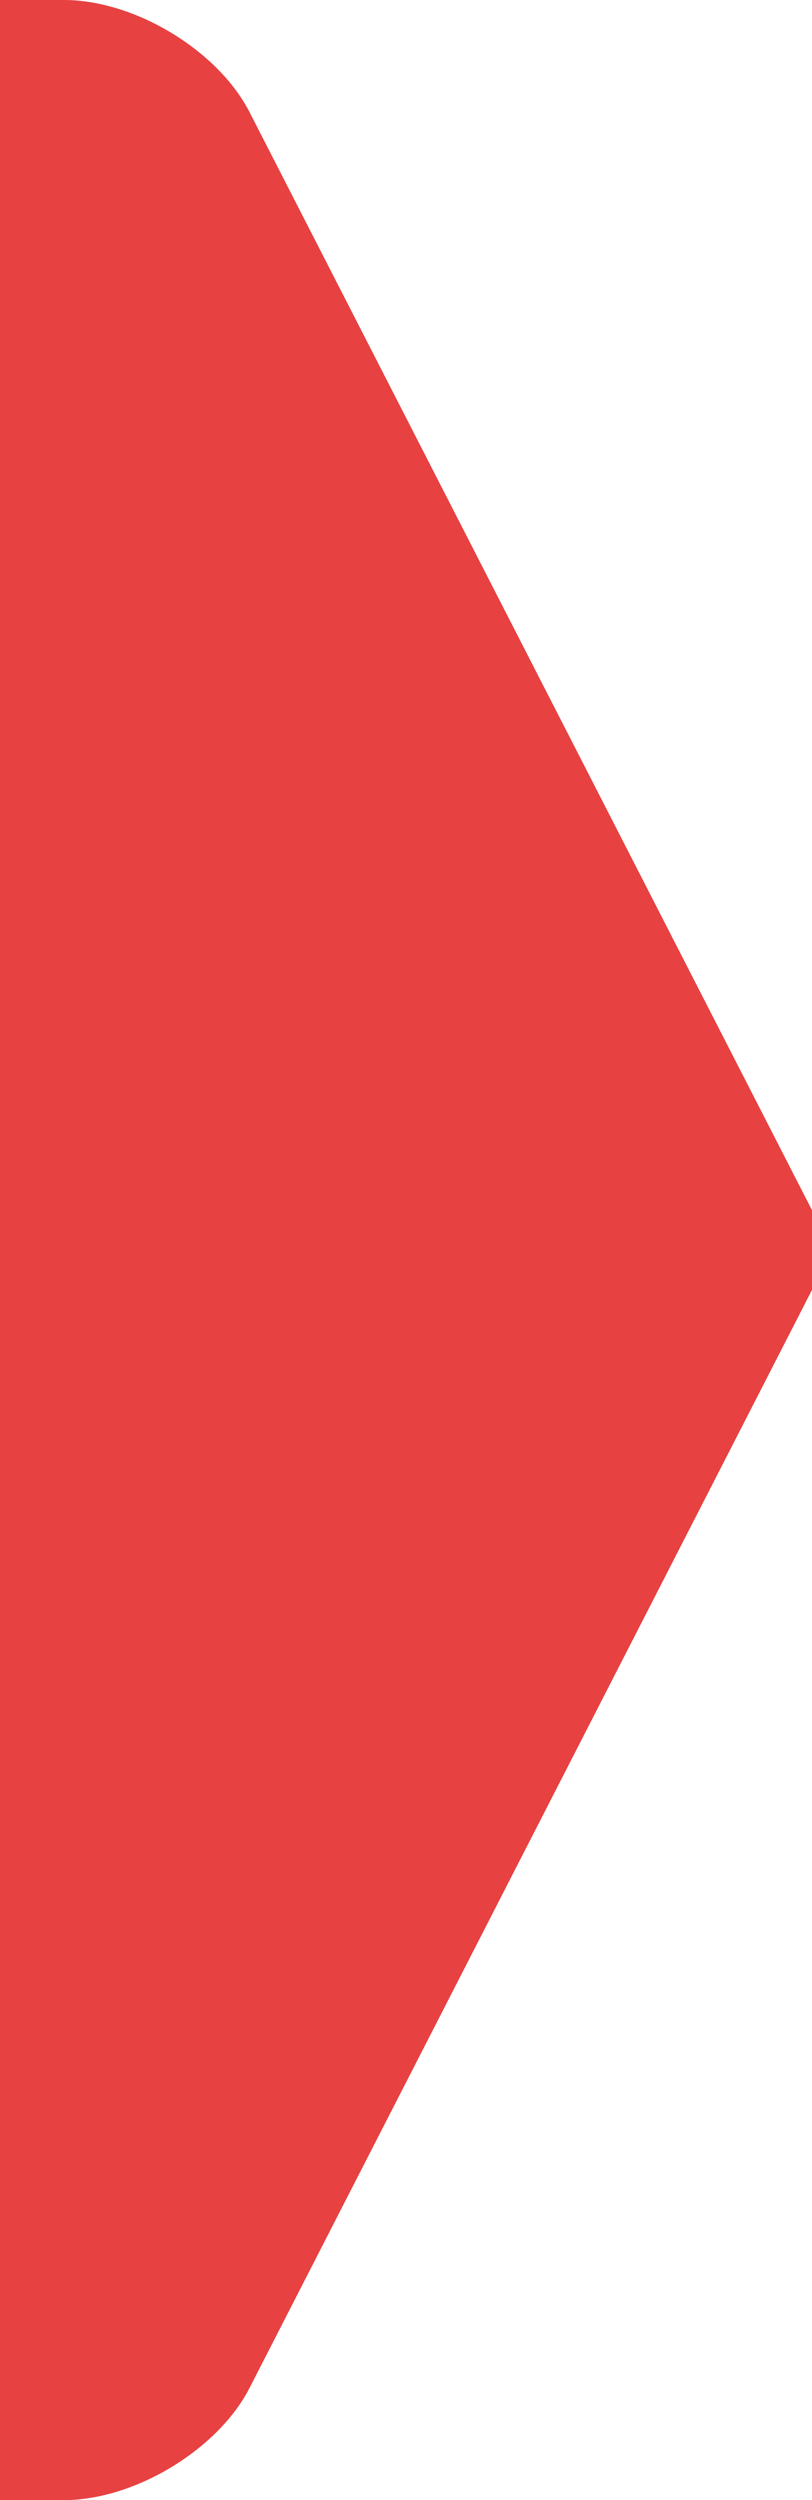 <svg xmlns="http://www.w3.org/2000/svg" width="13" height="40"><rect id="backgroundrect" width="100%" height="100%" x="0" y="0" fill="none" stroke="none"/><g class="currentLayer" style=""><title>Layer 1</title><path fill="#e84141" d="M0,0 v40 h1.024 c1.133,0 2.465,-0.809 2.97,-1.792 L13.327,20 L3.994,1.792 C3.486,0.802 2.153,0 1.025,0 z" id="svg_1" class="" fill-opacity="1" stroke="none"/></g></svg>